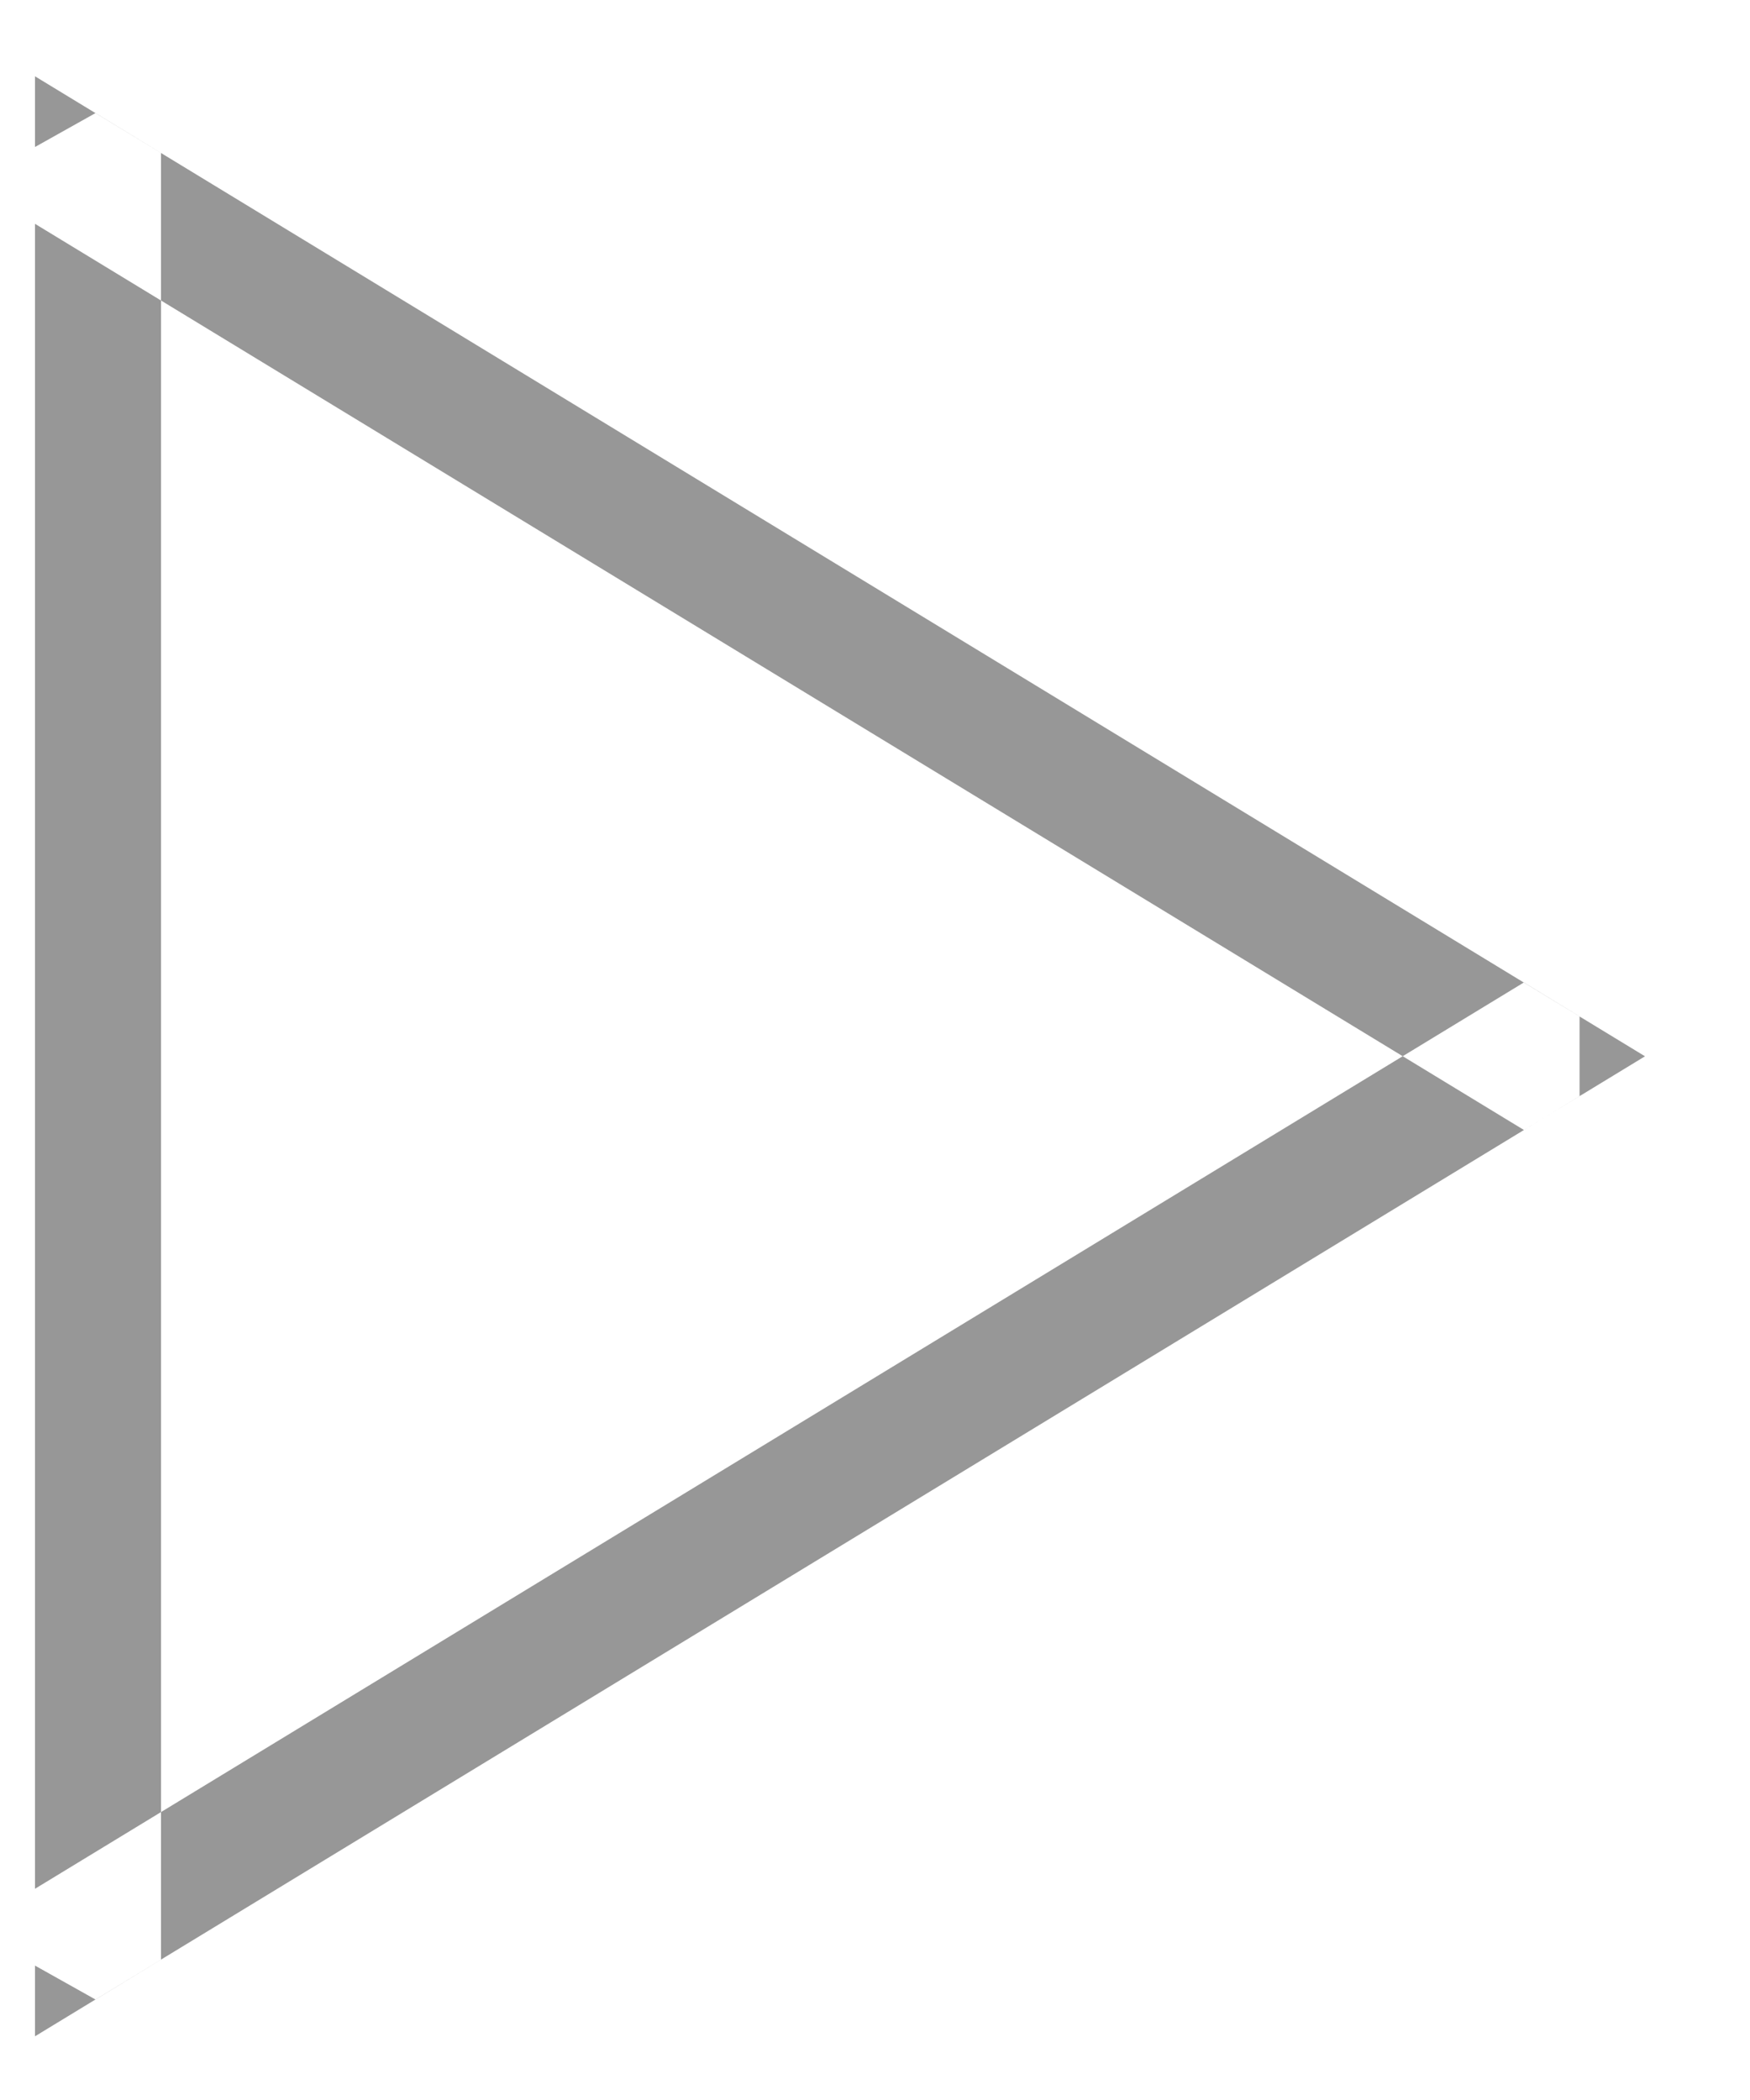 <?xml version="1.0" encoding="UTF-8" standalone="no"?>
<svg width="10px" height="12px" viewBox="0 0 10 12" version="1.1" xmlns="http://www.w3.org/2000/svg" xmlns:xlink="http://www.w3.org/1999/xlink">
    <!-- Generator: Sketch 39 (31667) - http://www.bohemiancoding.com/sketch -->
    <title>Rectangle 7</title>
    <desc>Created with Sketch.</desc>
    <defs></defs>
    <g id="Page-1" stroke="none" stroke-width="1" fill="none" fill-rule="evenodd">
        <g id="Avira-Wide-width" transform="translate(-1115, -521)" fill="#979797">
            <g id="Group-7" style="mix-blend-mode: multiply;" transform="translate(1109, 519)">
                <path d="M6.2,3.279 L6.2,2.84 L6.546,2.646 L6.92,2.874 L6.92,13.198 L6.546,13.426 L6.2,13.232 L6.2,12.793 L14.708,7.614 L15.026,7.808 L15.026,8.264 L14.708,8.457 L6.2,3.279 Z M15.4,8.036 L6.2,13.636 L6.2,2.436 L15.4,8.036 Z" id="Rectangle-7"></path>
            </g>
        </g>
    </g>
</svg>